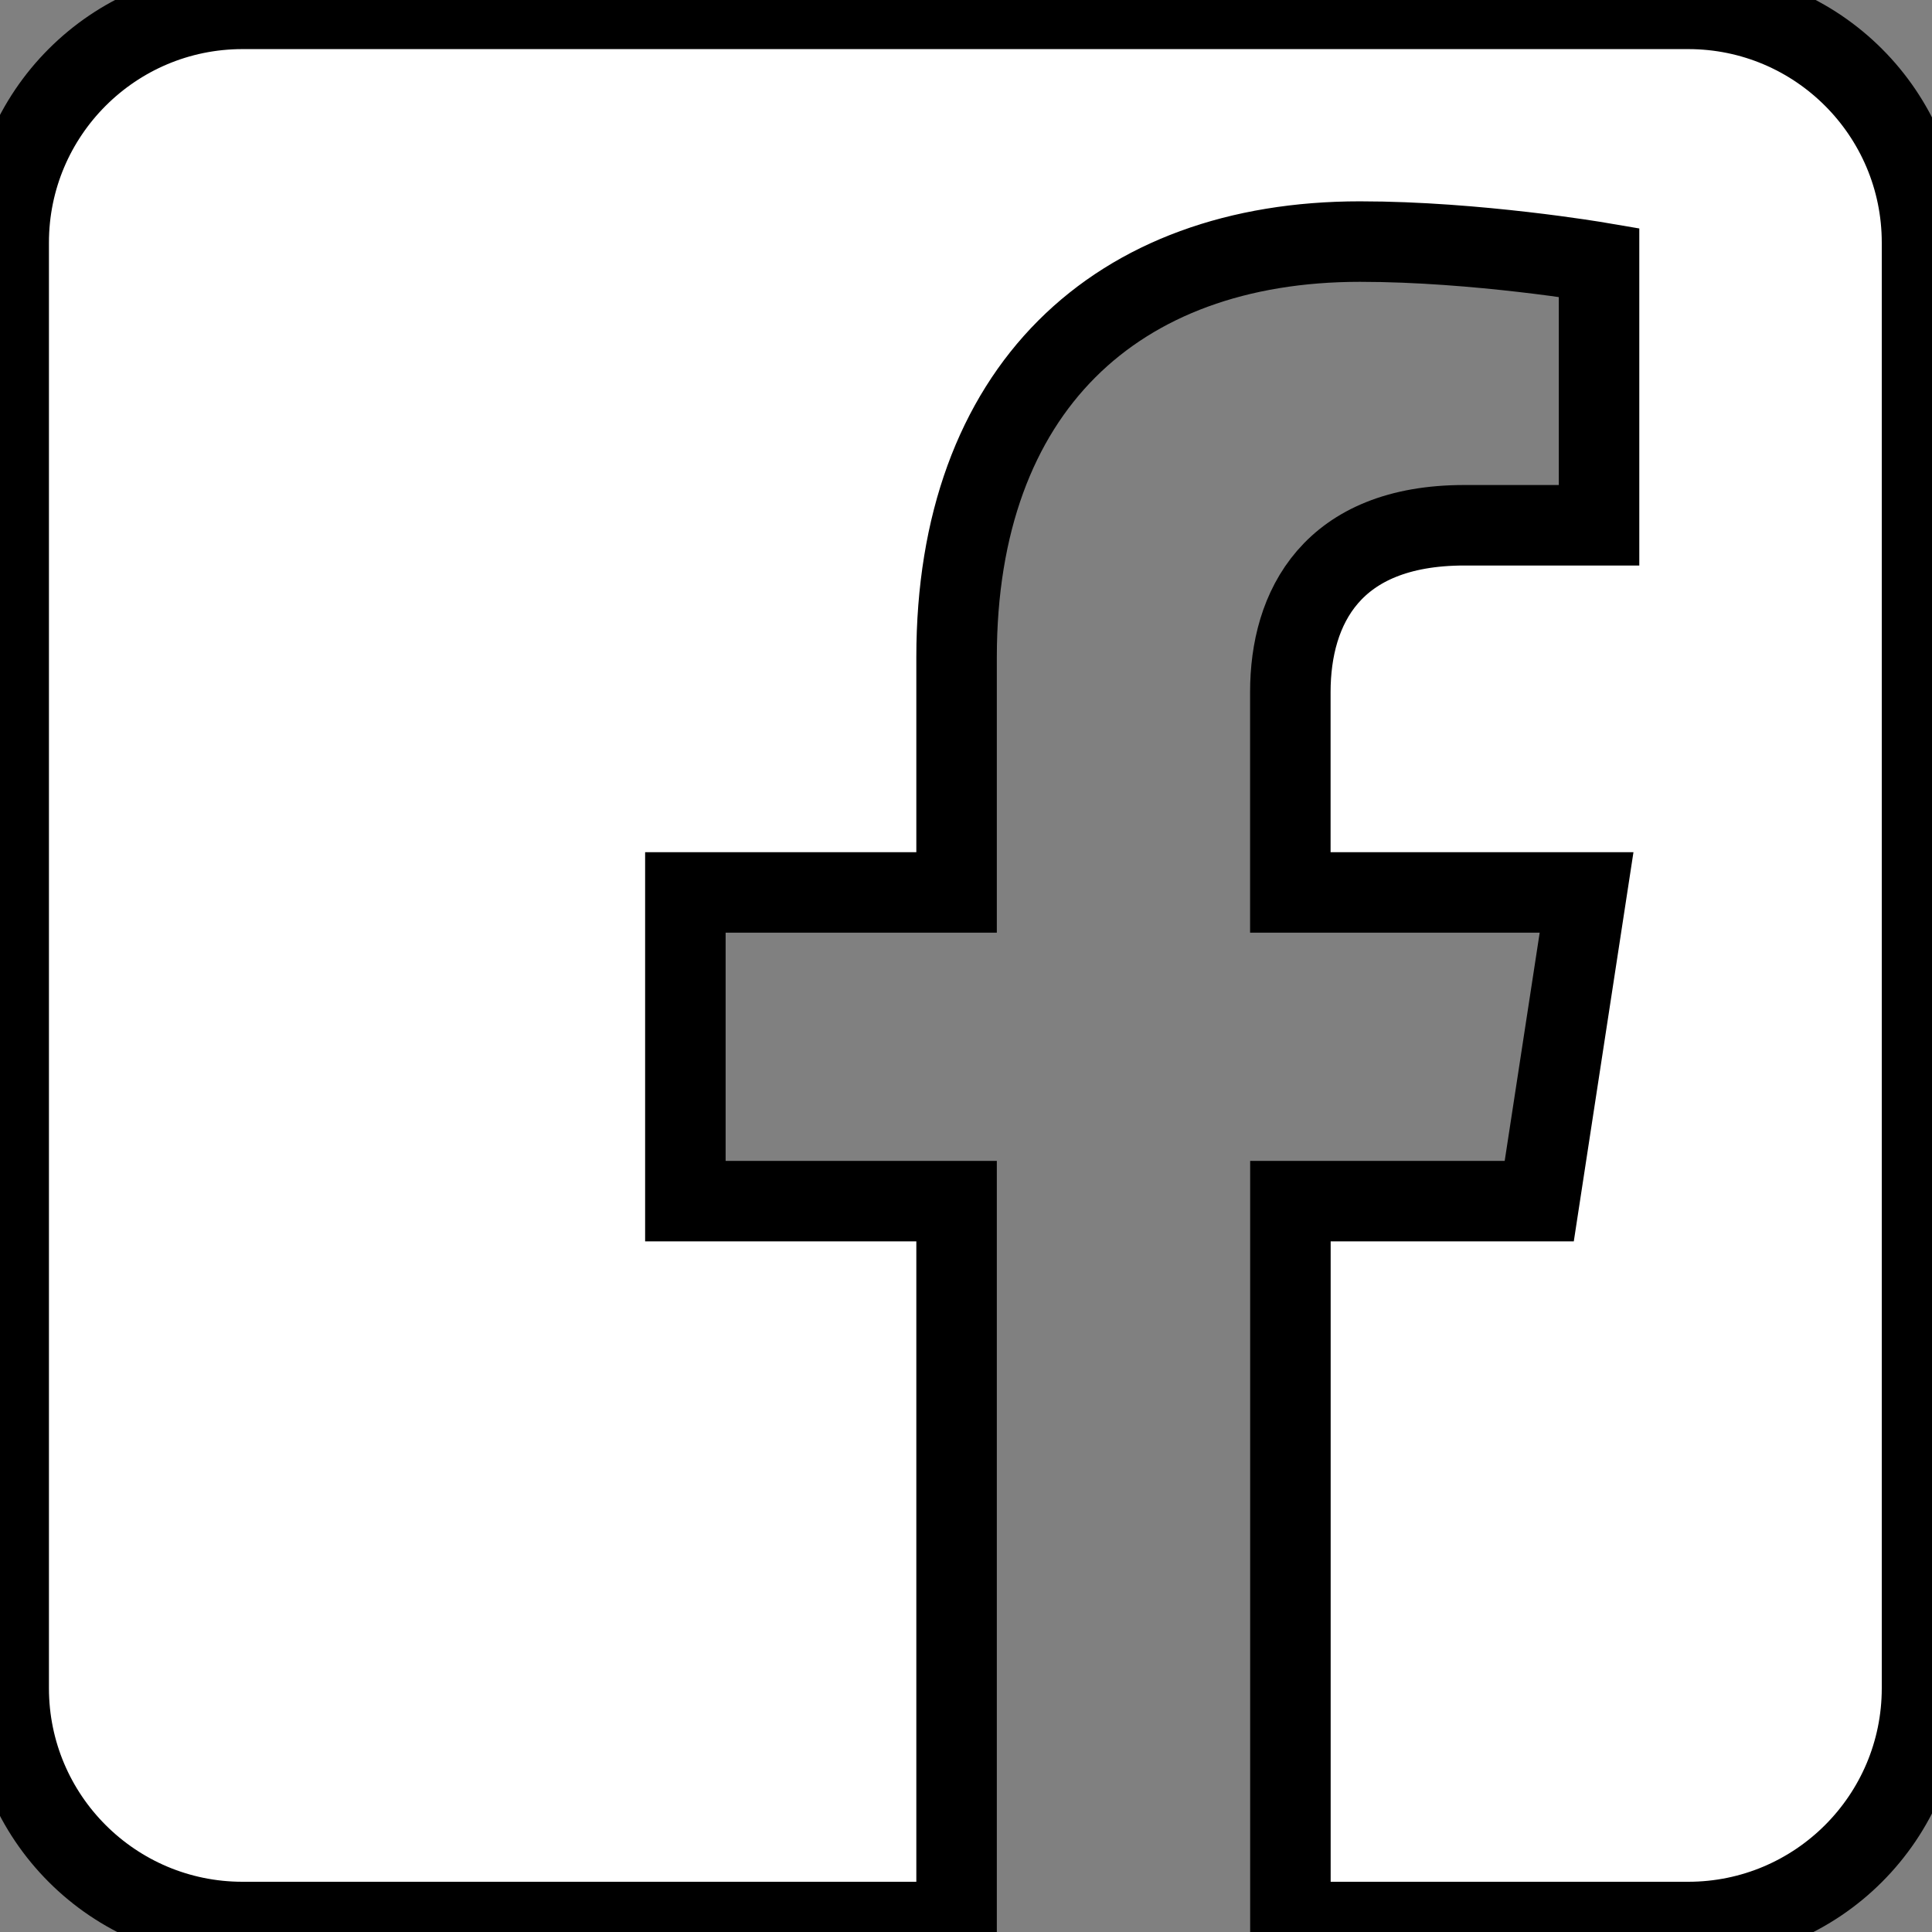 <svg width="24" height="24" xmlns="http://www.w3.org/2000/svg" clip-rule="evenodd" xml:space="preserve" version="1.1">

 <rect width="100%" height="100%" fill="#808080" stroke="none"/>

 <g>
  <title>Layer 1</title>
  <path stroke="null" fill="#ffffff" id="svg_1" d="m20.972,0.11c1.603,0 2.904,1.301 2.904,2.904l0,17.958c0,1.603 -1.301,2.904 -2.904,2.904l-4.942,0l0,-8.955l3.091,0l0.588,-3.835l-3.68,0l0,-2.489c0,-1.049 0.514,-2.072 2.162,-2.072l1.673,0l0,-3.265c0,0 -1.518,-0.259 -2.97,-0.259c-3.03,0 -5.011,1.837 -5.011,5.162l0,2.923l-3.369,0l0,3.835l3.369,0l0,8.955l-8.871,0c-1.603,0 -2.904,-1.301 -2.904,-2.904l0,-17.958c0,-1.603 1.301,-2.904 2.904,-2.904l17.958,0z"/>
 </g>
</svg>